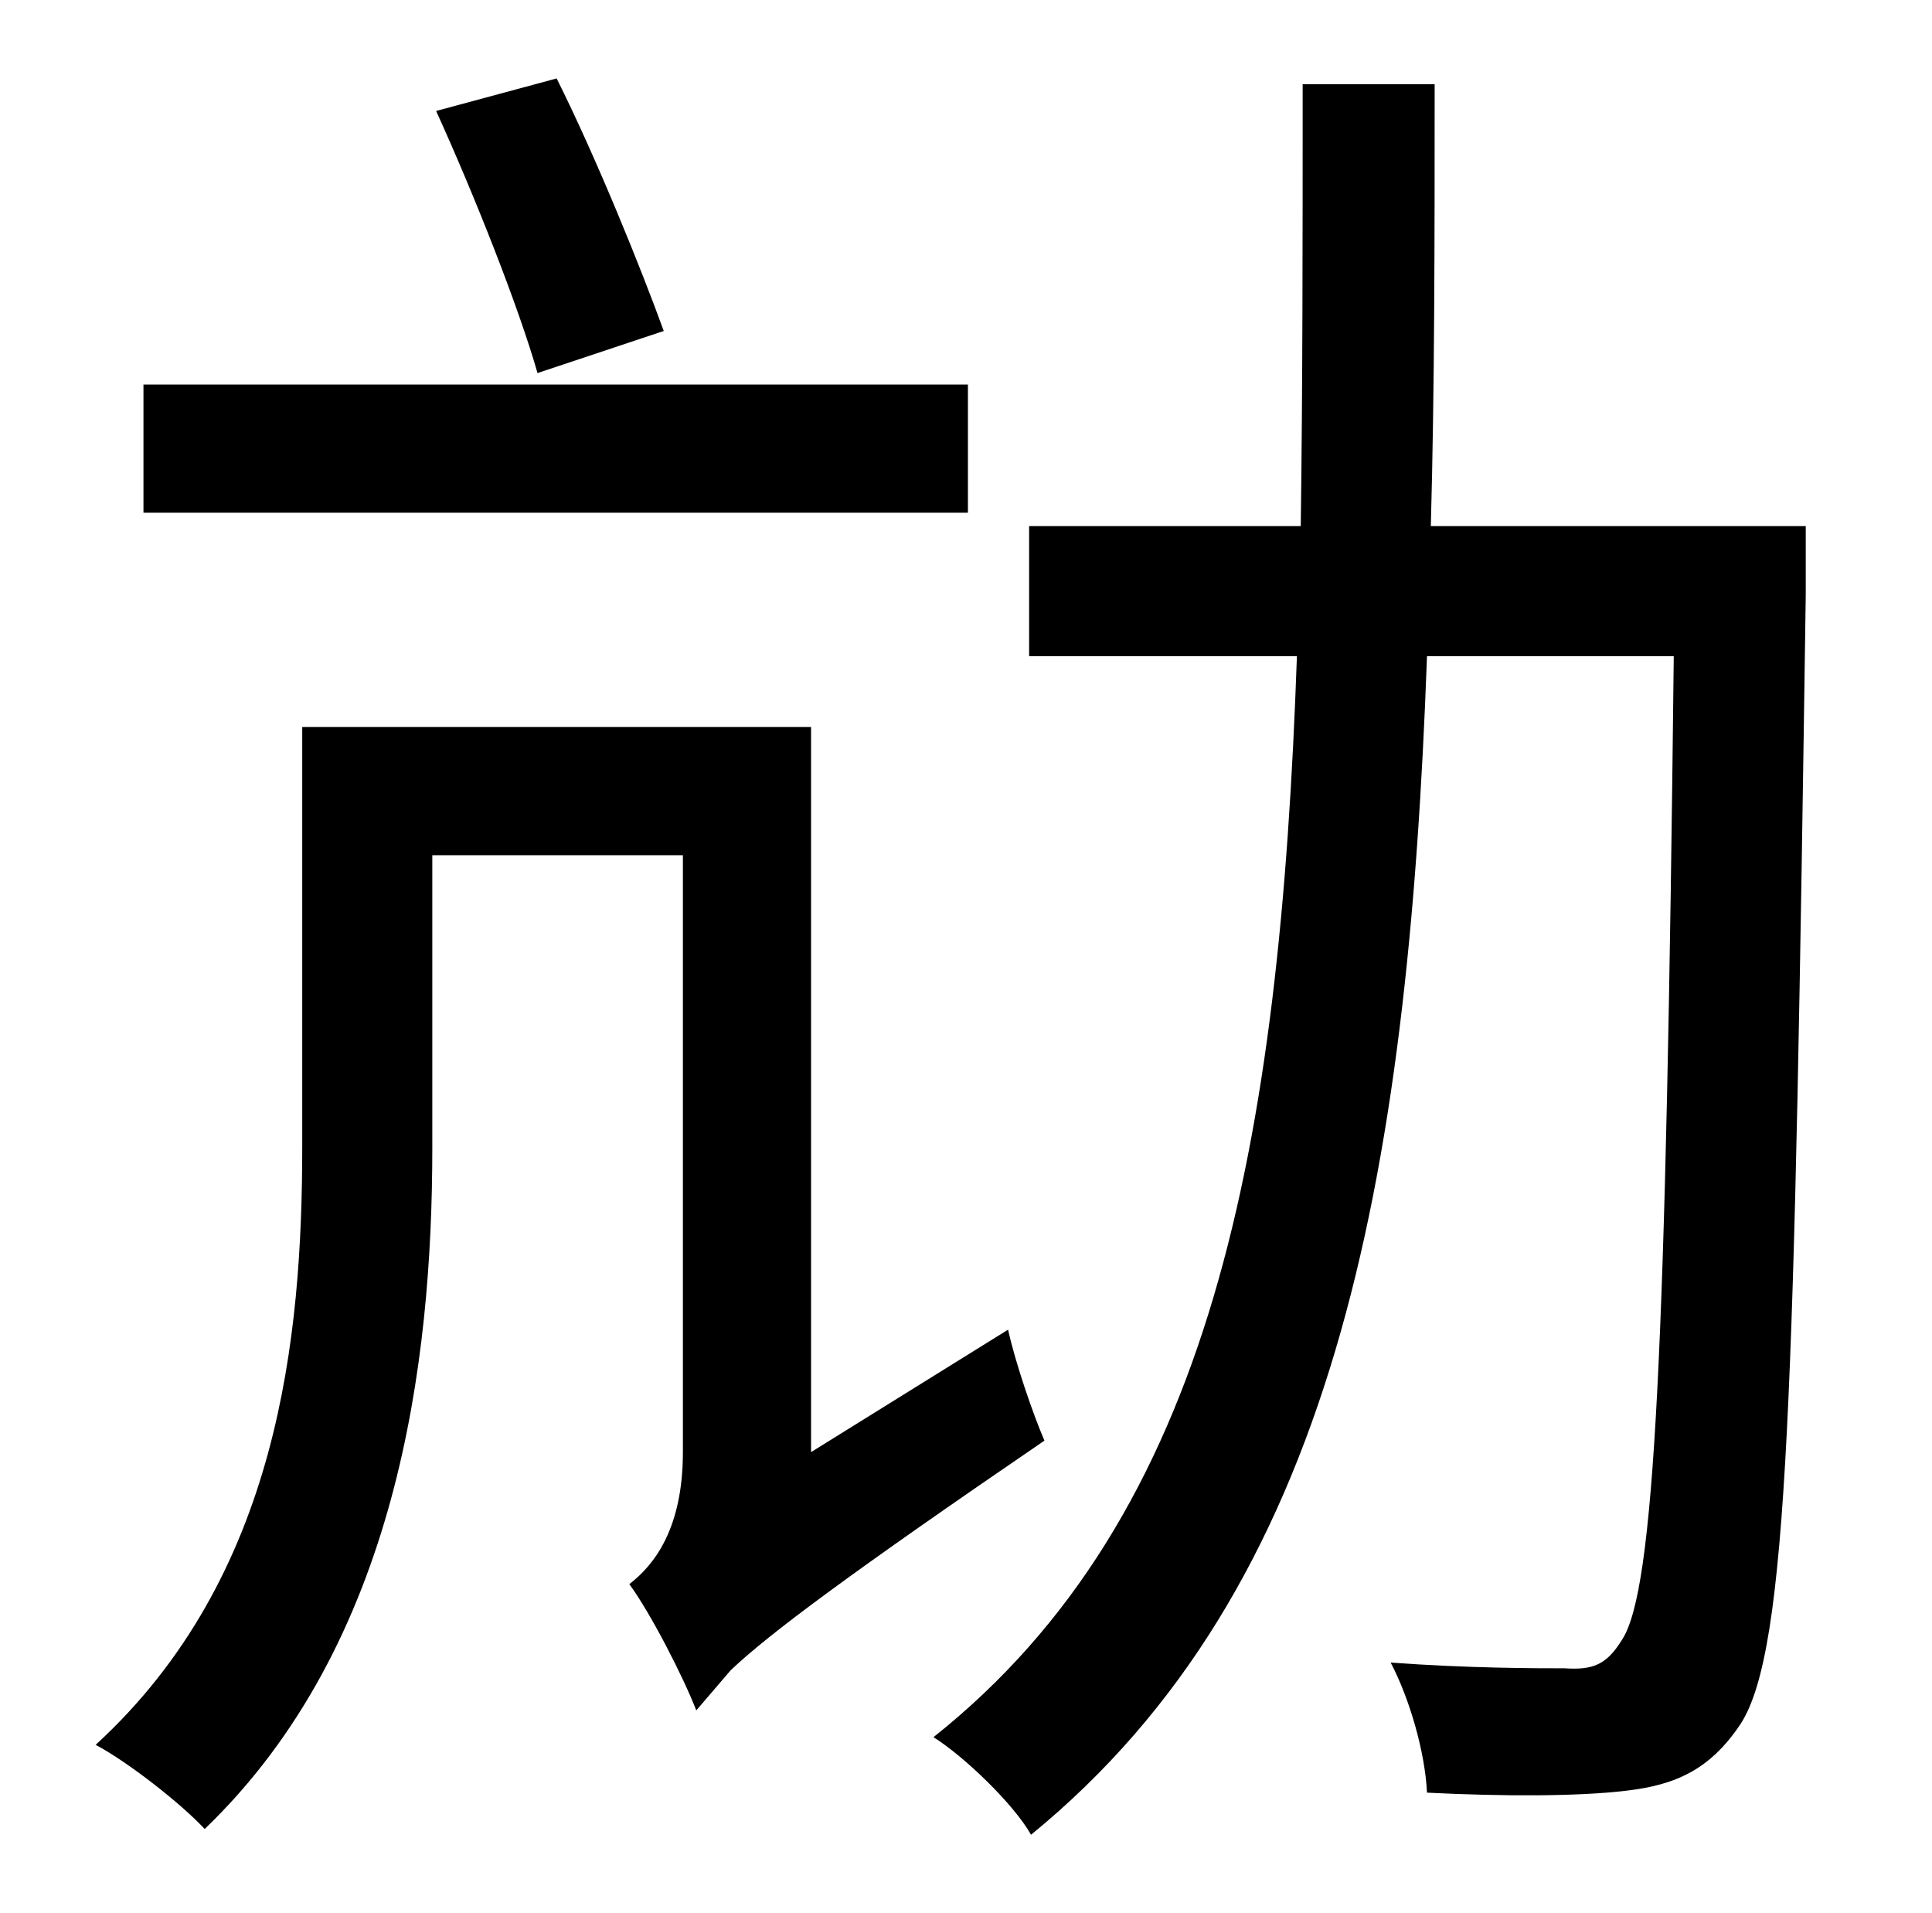 <?xml version="1.0" standalone="no"?>
<!DOCTYPE svg PUBLIC "-//W3C//DTD SVG 1.1//EN" "http://www.w3.org/Graphics/SVG/1.1/DTD/svg11.dtd" >
<svg xmlns="http://www.w3.org/2000/svg" xmlns:xlink="http://www.w3.org/1999/xlink" version="1.1" viewBox="-10 0 1010 1000">
   <path fill="currentColor"
d="M337 173l-66 22c-10 -35 -33 -93 -53 -137l63 -17c21 42 44 99 56 132zM496 201v67h-431v-67h431zM414 759l103 -64c4 18 13 44 19 58c-101 69 -144 101 -164 120l-18 21c-7 -18 -24 -51 -35 -66c13 -10 28 -29 28 -69v-312h-131v153c0 112 -18 259 -119 356
c-12 -13 -40 -35 -57 -44c96 -88 108 -213 108 -313v-219h266v379zM934 275v36c-6 418 -9 551 -34 590c-16 24 -34 32 -60 35c-25 3 -64 3 -104 1c-1 -21 -9 -49 -19 -68c41 3 76 3 91 3c15 1 22 -2 30 -15c17 -26 23 -150 27 -514h-129c-10 276 -49 487 -207 616
c-9 -16 -35 -41 -51 -51c146 -116 181 -309 190 -565h-140v-68h142c1 -72 1 -149 1 -231h69c0 82 0 159 -2 231h196z" />
</svg>
